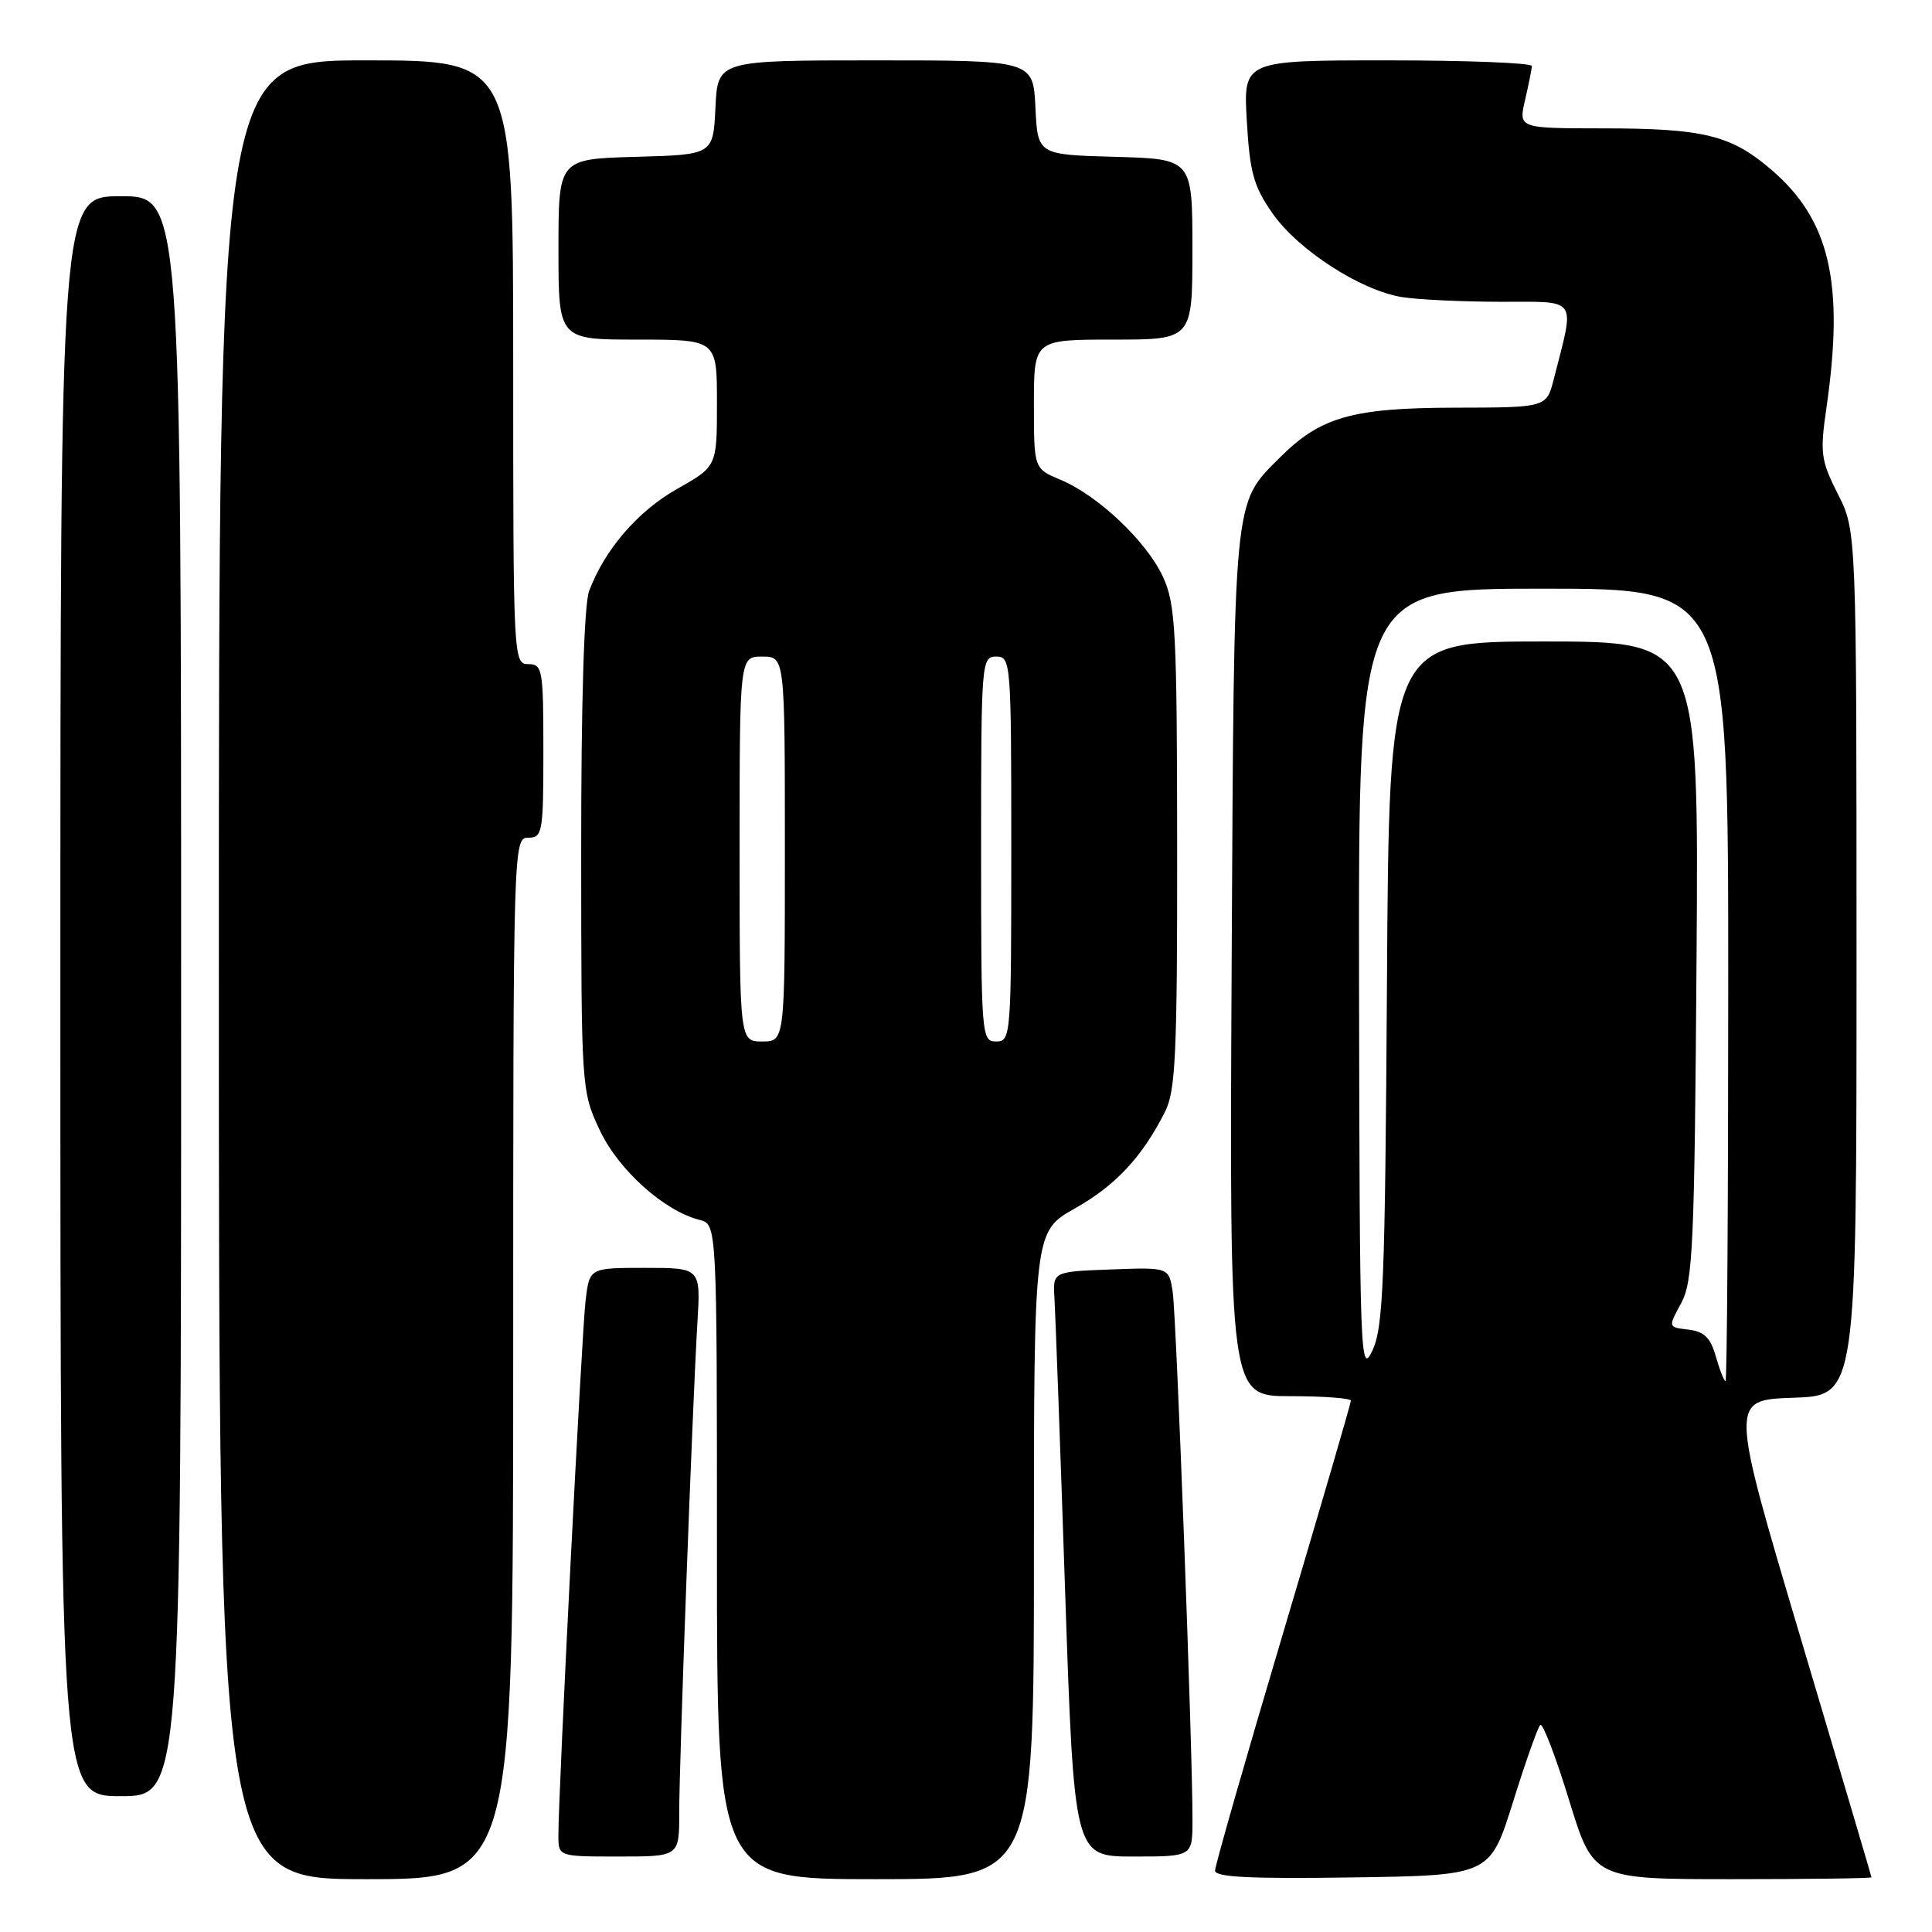 <?xml version="1.0" encoding="UTF-8" standalone="no"?>
<!DOCTYPE svg PUBLIC "-//W3C//DTD SVG 1.1//EN" "http://www.w3.org/Graphics/SVG/1.1/DTD/svg11.dtd" >
<svg xmlns="http://www.w3.org/2000/svg" xmlns:xlink="http://www.w3.org/1999/xlink" version="1.1" viewBox="0 0 256 256">
 <g >
 <path fill="currentColor"
d=" M 68.00 180.00 C 68.00 111.67 68.02 111.00 70.00 111.00 C 71.88 111.00 72.00 110.33 72.00 99.50 C 72.00 88.67 71.88 88.00 70.00 88.00 C 68.03 88.00 68.00 87.33 68.00 48.00 C 68.00 8.00 68.00 8.00 48.50 8.00 C 29.00 8.00 29.00 8.00 29.00 128.50 C 29.00 249.00 29.00 249.00 48.50 249.00 C 68.00 249.00 68.00 249.00 68.00 180.00 Z  M 137.00 206.10 C 137.00 163.19 137.00 163.19 142.42 160.13 C 147.84 157.07 151.34 153.32 154.38 147.30 C 155.77 144.55 156.00 139.64 155.98 112.30 C 155.96 83.70 155.77 80.10 154.13 76.50 C 152.00 71.81 145.52 65.66 140.52 63.57 C 137.00 62.10 137.00 62.10 137.00 53.55 C 137.00 45.00 137.00 45.00 147.50 45.00 C 158.00 45.00 158.00 45.00 158.00 33.03 C 158.00 21.07 158.00 21.07 147.75 20.78 C 137.50 20.50 137.50 20.50 137.20 14.25 C 136.90 8.00 136.90 8.00 116.00 8.00 C 95.10 8.00 95.10 8.00 94.80 14.25 C 94.50 20.50 94.50 20.50 84.25 20.78 C 74.00 21.07 74.00 21.07 74.00 33.03 C 74.00 45.00 74.00 45.00 84.50 45.00 C 95.00 45.00 95.00 45.00 95.00 53.40 C 95.00 61.81 95.00 61.81 89.71 64.79 C 84.50 67.74 80.12 72.82 78.06 78.32 C 77.40 80.08 77.00 92.99 77.01 112.82 C 77.02 144.21 77.04 144.55 79.44 149.69 C 81.90 154.98 87.97 160.45 92.69 161.64 C 95.00 162.22 95.00 162.22 95.00 205.61 C 95.00 249.00 95.00 249.00 116.00 249.00 C 137.00 249.00 137.00 249.00 137.00 206.10 Z  M 200.47 238.81 C 202.13 233.48 203.77 228.87 204.09 228.56 C 204.41 228.24 206.13 232.72 207.90 238.49 C 211.13 249.00 211.13 249.00 229.57 249.00 C 239.70 249.00 247.99 248.89 247.98 248.75 C 247.97 248.61 243.74 234.32 238.58 217.00 C 229.21 185.50 229.21 185.50 237.61 185.21 C 246.00 184.92 246.00 184.92 246.00 127.63 C 246.00 70.34 246.00 70.34 243.53 65.47 C 241.27 60.99 241.14 60.06 242.01 54.05 C 244.41 37.48 242.47 29.13 234.69 22.47 C 229.36 17.90 225.72 17.01 212.36 17.01 C 201.21 17.00 201.21 17.00 202.08 13.25 C 202.56 11.19 202.96 9.16 202.98 8.75 C 202.99 8.34 194.39 8.00 183.87 8.00 C 164.74 8.00 164.74 8.00 165.21 16.04 C 165.61 22.90 166.11 24.69 168.63 28.29 C 172.02 33.13 180.24 38.45 185.73 39.36 C 187.80 39.70 193.70 39.98 198.83 39.99 C 209.24 40.00 208.70 39.21 205.88 50.25 C 204.92 54.00 204.92 54.00 192.71 54.02 C 179.20 54.05 174.96 55.25 169.61 60.61 C 163.35 66.88 163.53 64.98 163.20 127.75 C 162.91 185.00 162.91 185.00 170.95 185.00 C 175.38 185.00 179.00 185.27 179.00 185.60 C 179.00 185.93 174.95 199.81 170.00 216.45 C 165.05 233.08 161.00 247.22 161.00 247.87 C 161.00 248.74 165.74 248.97 179.22 248.77 C 197.43 248.50 197.43 248.50 200.47 238.81 Z  M 90.00 240.25 C 89.99 233.66 91.76 186.10 92.41 175.25 C 92.85 168.00 92.85 168.00 85.48 168.00 C 78.12 168.00 78.12 168.00 77.60 172.25 C 77.09 176.39 73.97 237.76 73.99 243.25 C 74.00 246.00 74.00 246.00 82.00 246.00 C 90.00 246.00 90.00 246.00 90.00 240.25 Z  M 158.01 241.25 C 158.04 232.08 155.88 174.47 155.39 171.21 C 154.89 167.92 154.89 167.92 147.20 168.21 C 139.50 168.50 139.50 168.50 139.72 172.00 C 139.84 173.93 140.48 191.36 141.13 210.75 C 142.33 246.00 142.33 246.00 150.17 246.00 C 158.00 246.00 158.00 246.00 158.01 241.25 Z  M 24.00 132.00 C 24.00 26.00 24.00 26.00 16.00 26.00 C 8.00 26.00 8.00 26.00 8.00 132.00 C 8.00 238.00 8.00 238.00 16.00 238.00 C 24.00 238.00 24.00 238.00 24.00 132.00 Z  M 98.00 112.50 C 98.00 87.00 98.00 87.00 101.00 87.00 C 104.00 87.00 104.00 87.00 104.00 112.50 C 104.00 138.00 104.00 138.00 101.00 138.00 C 98.00 138.00 98.00 138.00 98.00 112.50 Z  M 130.00 112.50 C 130.00 87.67 130.05 87.00 132.00 87.00 C 133.95 87.00 134.00 87.67 134.00 112.50 C 134.00 137.33 133.95 138.00 132.00 138.00 C 130.05 138.00 130.00 137.33 130.00 112.50 Z  M 227.36 179.75 C 226.65 177.25 225.81 176.43 223.73 176.18 C 221.02 175.87 221.02 175.87 222.76 172.68 C 224.32 169.83 224.53 165.17 224.80 127.25 C 225.10 85.00 225.10 85.00 204.58 85.00 C 184.06 85.00 184.06 85.00 183.78 130.25 C 183.53 170.06 183.30 175.92 181.83 179.00 C 180.25 182.32 180.16 179.80 180.08 130.25 C 180.00 78.00 180.00 78.00 204.50 78.00 C 229.00 78.00 229.00 78.00 229.00 130.50 C 229.00 159.38 228.84 183.00 228.64 183.00 C 228.45 183.00 227.87 181.54 227.36 179.75 Z "/>
</g>
</svg>